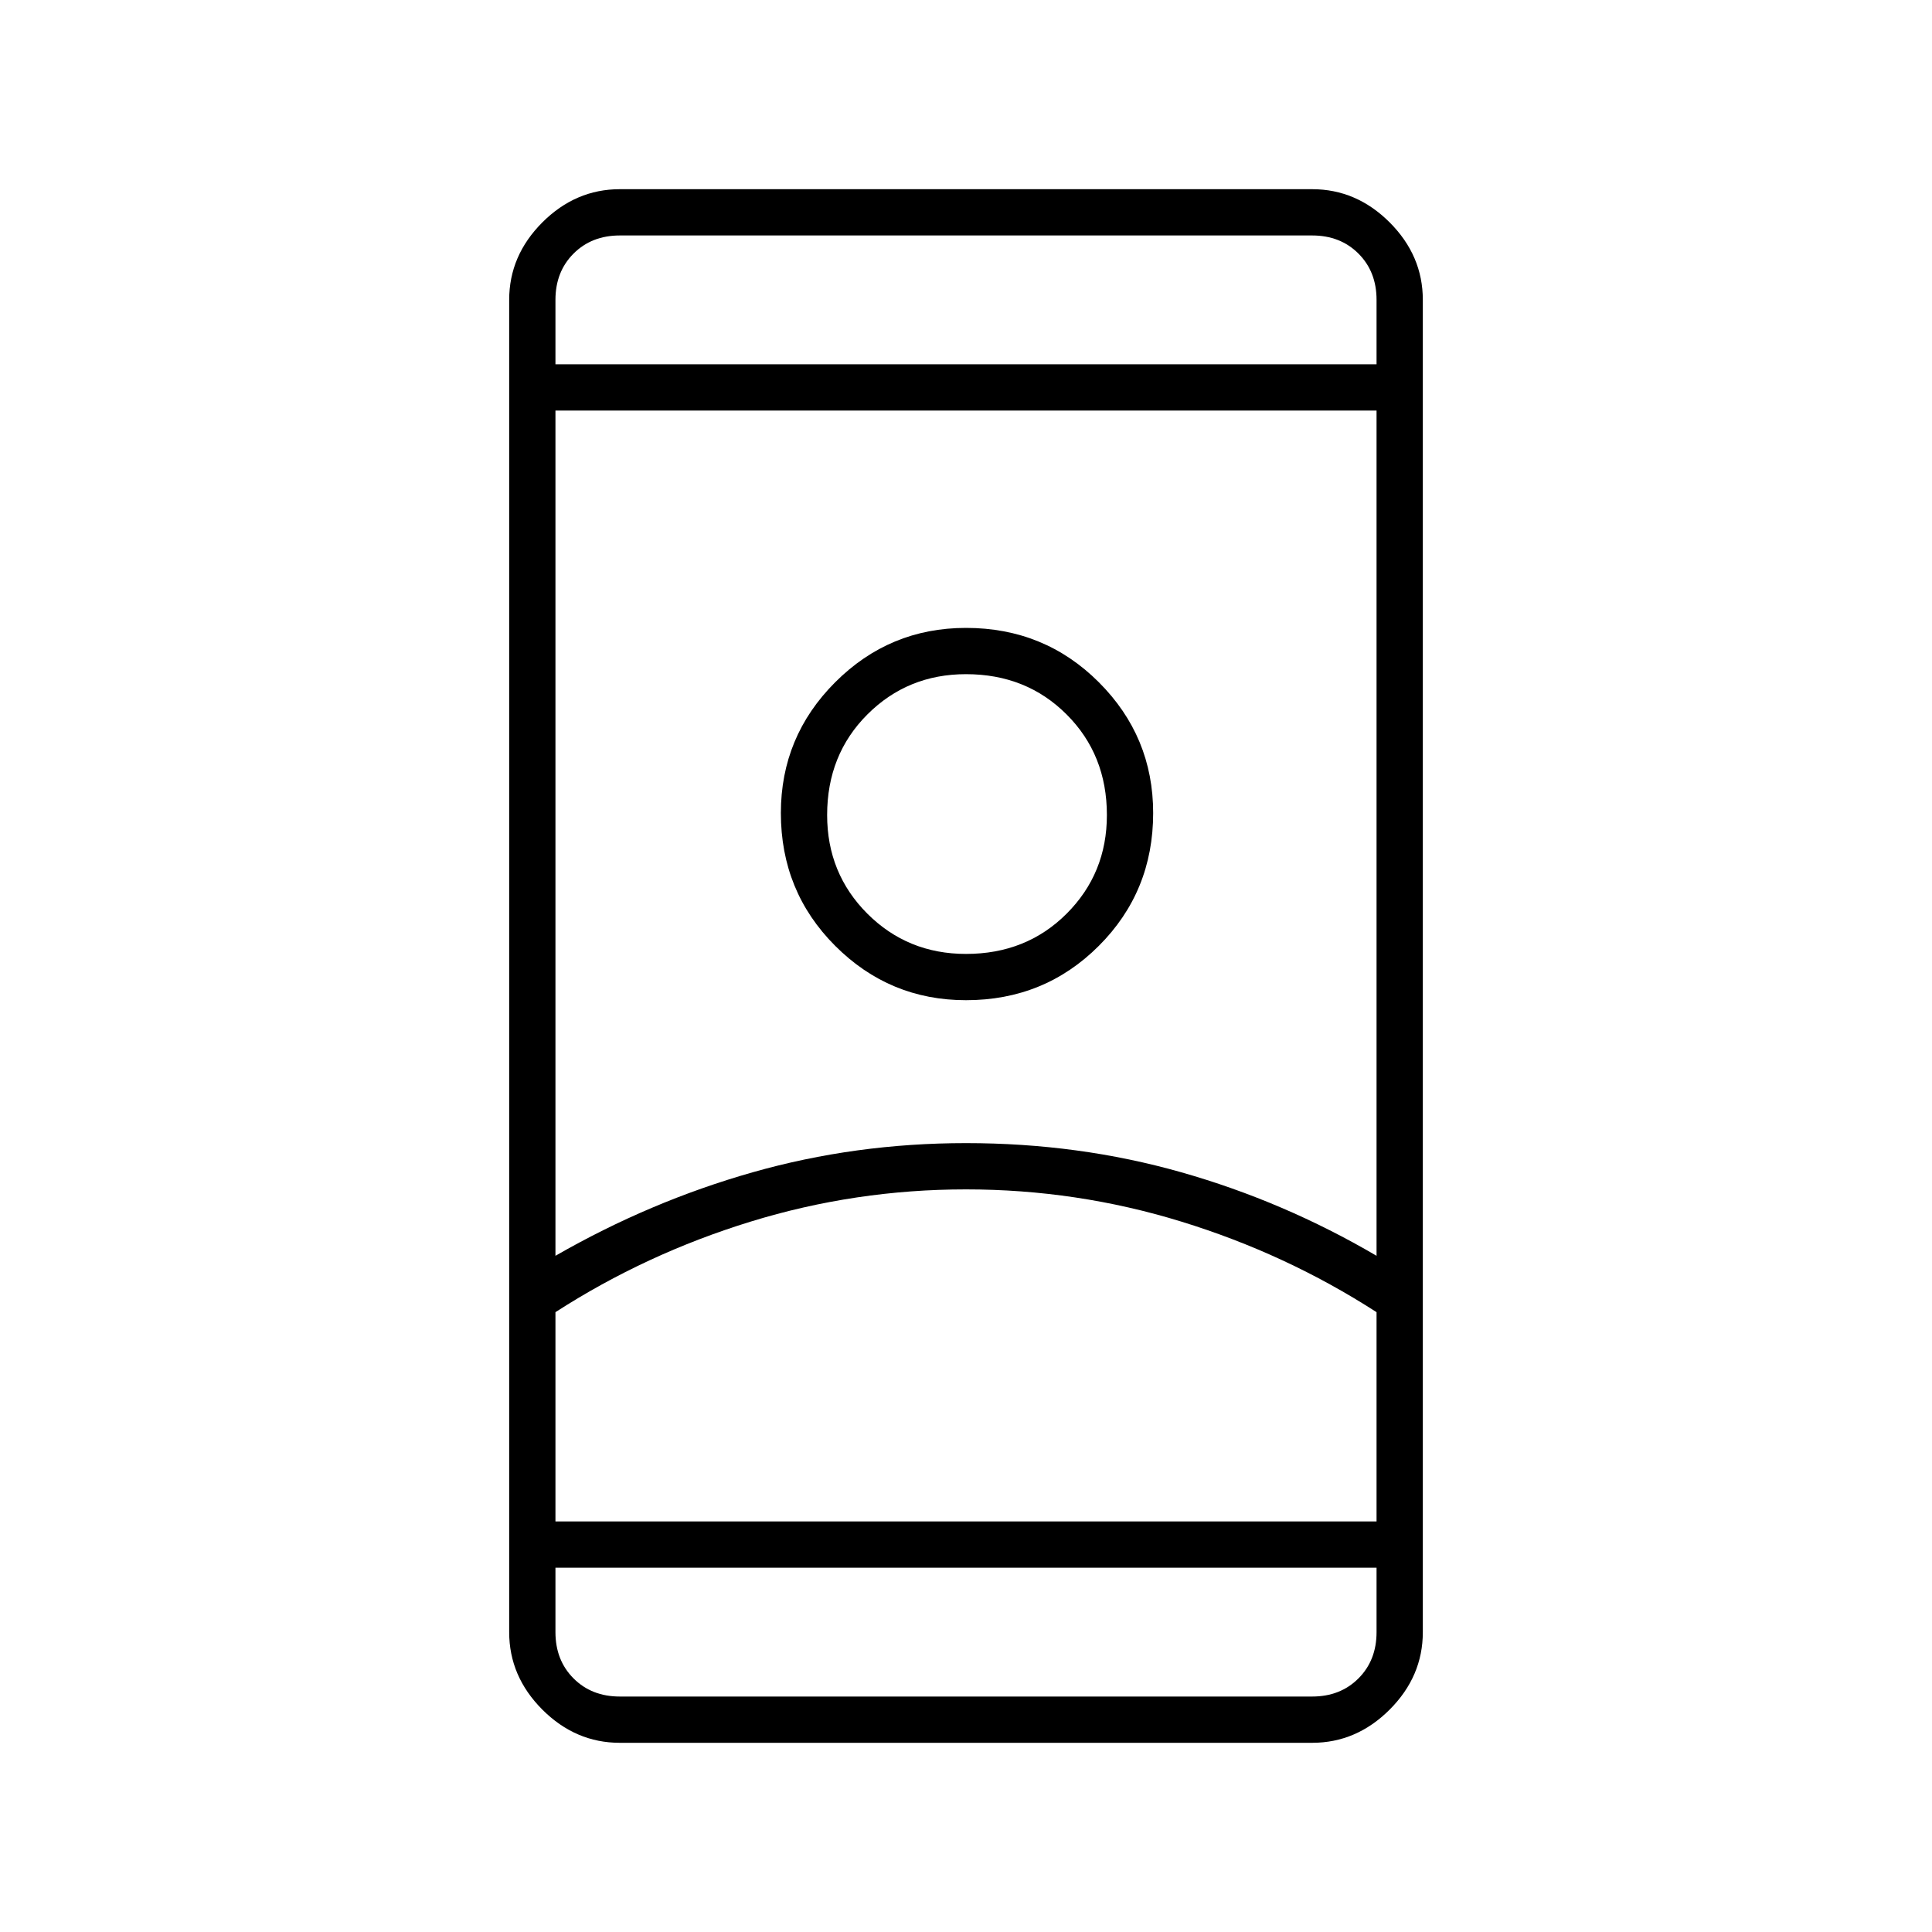 <svg xmlns="http://www.w3.org/2000/svg" height="40" width="40"><path d="M12.833 36.083Q11.917 36.083 11.229 35.396Q10.542 34.708 10.542 33.792V6.208Q10.542 5.292 11.229 4.604Q11.917 3.917 12.833 3.917H27.167Q28.083 3.917 28.771 4.604Q29.458 5.292 29.458 6.208V33.792Q29.458 34.708 28.771 35.396Q28.083 36.083 27.167 36.083ZM11.5 32.458V33.792Q11.5 34.375 11.875 34.75Q12.25 35.125 12.833 35.125H27.167Q27.75 35.125 28.125 34.75Q28.5 34.375 28.5 33.792V32.458ZM11.5 7.542H28.5V6.208Q28.5 5.625 28.125 5.25Q27.75 4.875 27.167 4.875H12.833Q12.25 4.875 11.875 5.25Q11.5 5.625 11.5 6.208ZM20 24.625Q17.708 24.625 15.542 25.292Q13.375 25.958 11.5 27.167V31.5H28.5V27.167Q26.625 25.958 24.458 25.292Q22.292 24.625 20 24.625ZM20 23.667Q22.333 23.667 24.458 24.271Q26.583 24.875 28.5 26V8.5H11.5V26Q13.458 24.875 15.583 24.271Q17.708 23.667 20 23.667ZM20 20.708Q21.625 20.708 22.75 19.583Q23.875 18.458 23.875 16.833Q23.875 15.25 22.75 14.125Q21.625 13 20 13Q18.417 13 17.292 14.125Q16.167 15.25 16.167 16.833Q16.167 18.458 17.292 19.583Q18.417 20.708 20 20.708ZM20 19.75Q18.792 19.75 17.958 18.917Q17.125 18.083 17.125 16.875Q17.125 15.625 17.958 14.792Q18.792 13.958 20 13.958Q21.25 13.958 22.083 14.792Q22.917 15.625 22.917 16.875Q22.917 18.083 22.083 18.917Q21.25 19.75 20 19.75ZM20 31.5Q22.292 31.5 24.458 31.5Q26.625 31.5 28.5 31.5H11.5Q13.375 31.5 15.542 31.5Q17.708 31.5 20 31.5ZM20 16.833Q20 16.833 20 16.833Q20 16.833 20 16.833Q20 16.833 20 16.833Q20 16.833 20 16.833Q20 16.833 20 16.833Q20 16.833 20 16.833Q20 16.833 20 16.833Q20 16.833 20 16.833ZM20 7.542Q20 7.542 20 7.542Q20 7.542 20 7.542Q20 7.542 20 7.542Q20 7.542 20 7.542ZM20 32.458Q20 32.458 20 32.458Q20 32.458 20 32.458Q20 32.458 20 32.458Q20 32.458 20 32.458Z"/></svg>